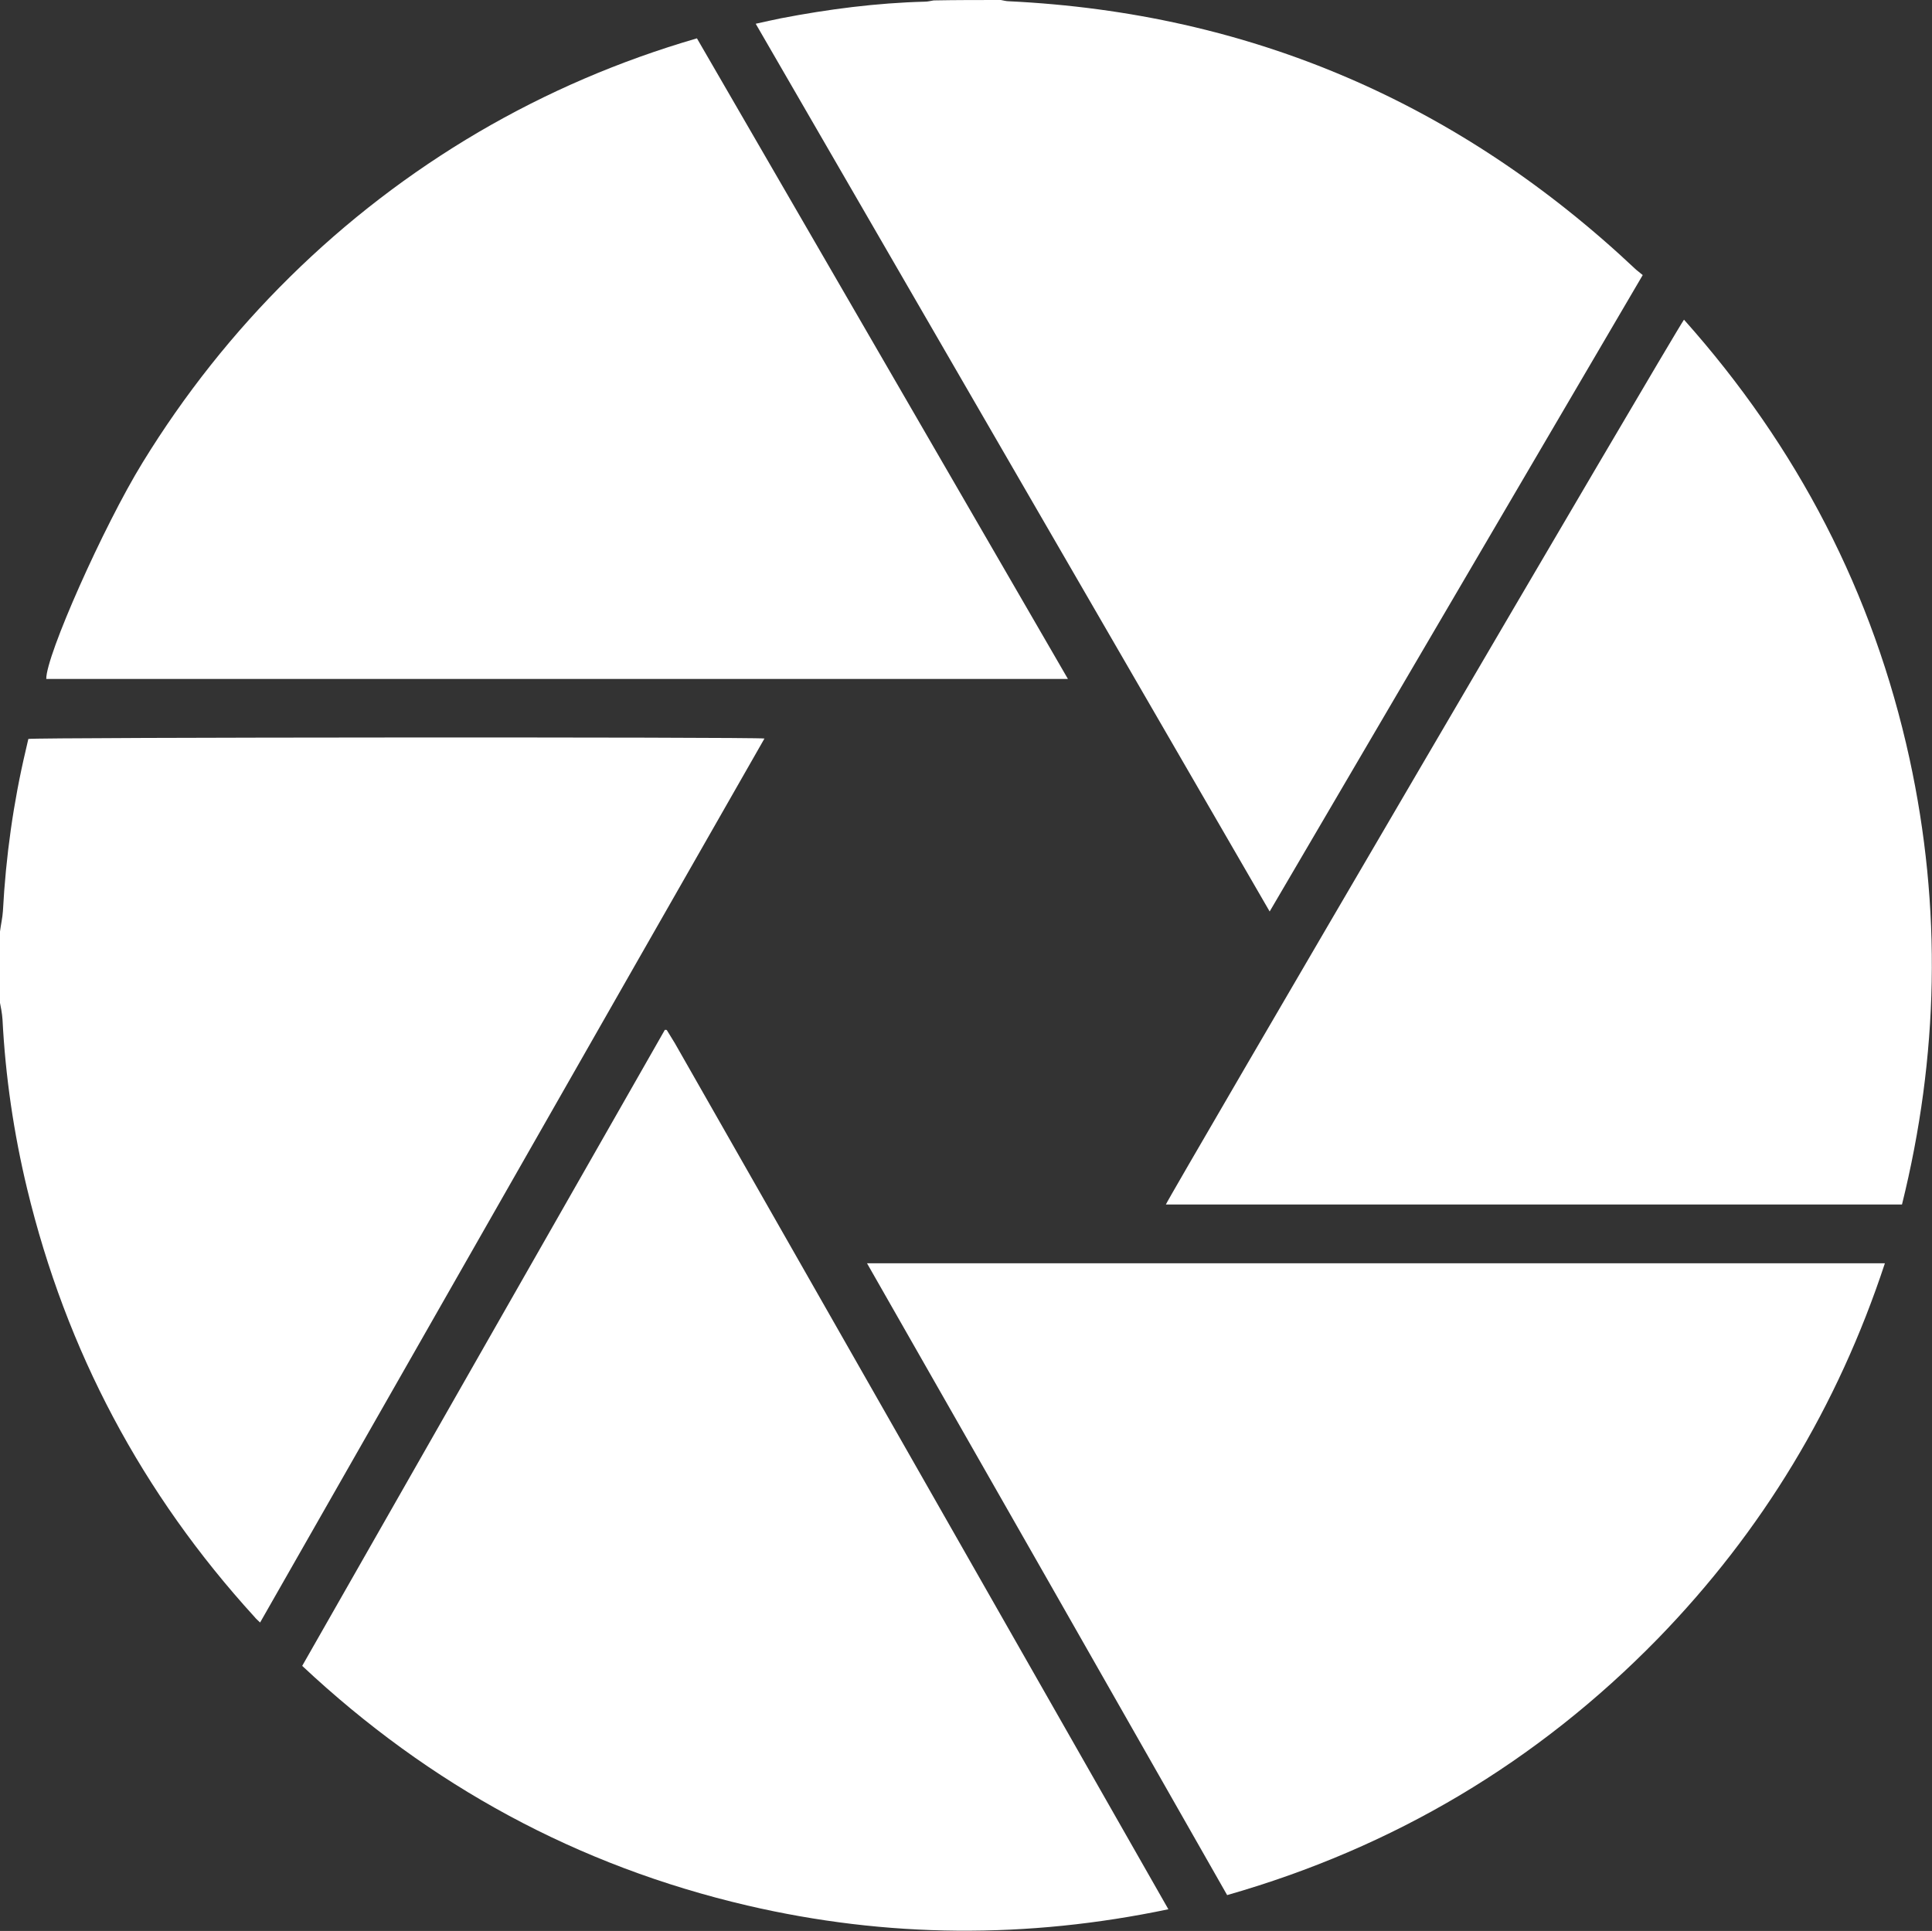 <?xml version="1.0" encoding="utf-8"?>
<!-- Generator: Adobe Illustrator 19.0.0, SVG Export Plug-In . SVG Version: 6.00 Build 0)  -->
<svg version="1.1" id="Layer_1" xmlns="http://www.w3.org/2000/svg" xmlns:xlink="http://www.w3.org/1999/xlink" x="0px" y="0px"
	 viewBox="0 0 463.5 463.3" style="enable-background:new 0 0 463.5 463.3;" xml:space="preserve">
<rect x="0" y="0" width="463.5" height="463.3" fill="#333333" stroke="none"/>
<style type="text/css">
	.st0{fill:#FFFFFF;}
</style>
<g>
	<path class="st0" d="M240.1,0c0.6,0.1,1.3,0.3,1.9,0.3c58.1,2.8,108.2,24.5,150.5,64.4c0.5,0.4,1,0.8,1.6,1.3
		c-29.9,51-59.6,101.7-89.5,152.7c-41.2-71.1-82.2-142-123.3-213c2.2-0.5,4.1-0.9,6-1.3c11.4-2.2,23-3.7,34.6-4
		c0.7,0,1.4-0.2,2.1-0.3C229.3,0,234.7,0,240.1,0z"/>
	<path class="st0" d="M0,223.5c0.2-1.6,0.6-3.3,0.7-4.9c0.7-13.1,2.5-26,5.5-38.7c0.2-0.9,0.4-1.7,0.6-2.6
		c1.5-0.4,174.3-0.5,176.6-0.1C143,247.9,102.8,318.5,62.4,389.3c-0.5-0.5-1-0.9-1.3-1.3c-27-29.6-45.2-63.8-54.6-102.8
		c-3.2-13.3-5.2-26.9-5.9-40.6c-0.1-1.5-0.4-3-0.7-4.5C0,234.6,0,229,0,223.5z"/>
	<path class="st0" d="M167.2,9.2c29.7,51.3,59.3,102.4,89,153.7c-82,0-163.6,0-245.1,0c-0.1-5.5,13.7-36.6,23.1-51.9
		c10-16.3,21.8-31.2,35.4-44.6c13.6-13.4,28.7-25,45.2-34.7C131.2,22.1,148.6,14.6,167.2,9.2z"/>
	<path class="st0" d="M404,76.7c27.2,30.5,45.4,65.5,54.1,105.3c7.8,35.8,7,71.5-1.8,107c-59,0-117.8,0-176.6,0
		C280.2,287.5,401,81,404,76.7z"/>
	<path class="st0" d="M294.4,454.7c-28.8-50.6-57.5-101-86.4-151.6c81.5,0,162.7,0,244.2,0c-11.3,34.3-29.4,64.3-54.5,90.1
		C368.8,422.8,334.3,443.3,294.4,454.7z"/>
	<path class="st0" d="M72.5,399.7c29.1-51.1,58.1-101.9,87-152.6c0.2,0,0.3,0,0.3,0c0.1,0,0.1,0,0.2,0.1c0.6,1,1.3,2.1,1.9,3.1
		c39.4,69.2,78.9,138.4,118.4,207.8c-33.9,7.1-67.5,6.9-101-0.9C138.6,447.7,103.1,428.4,72.5,399.7z"/>
</g>
</svg>
